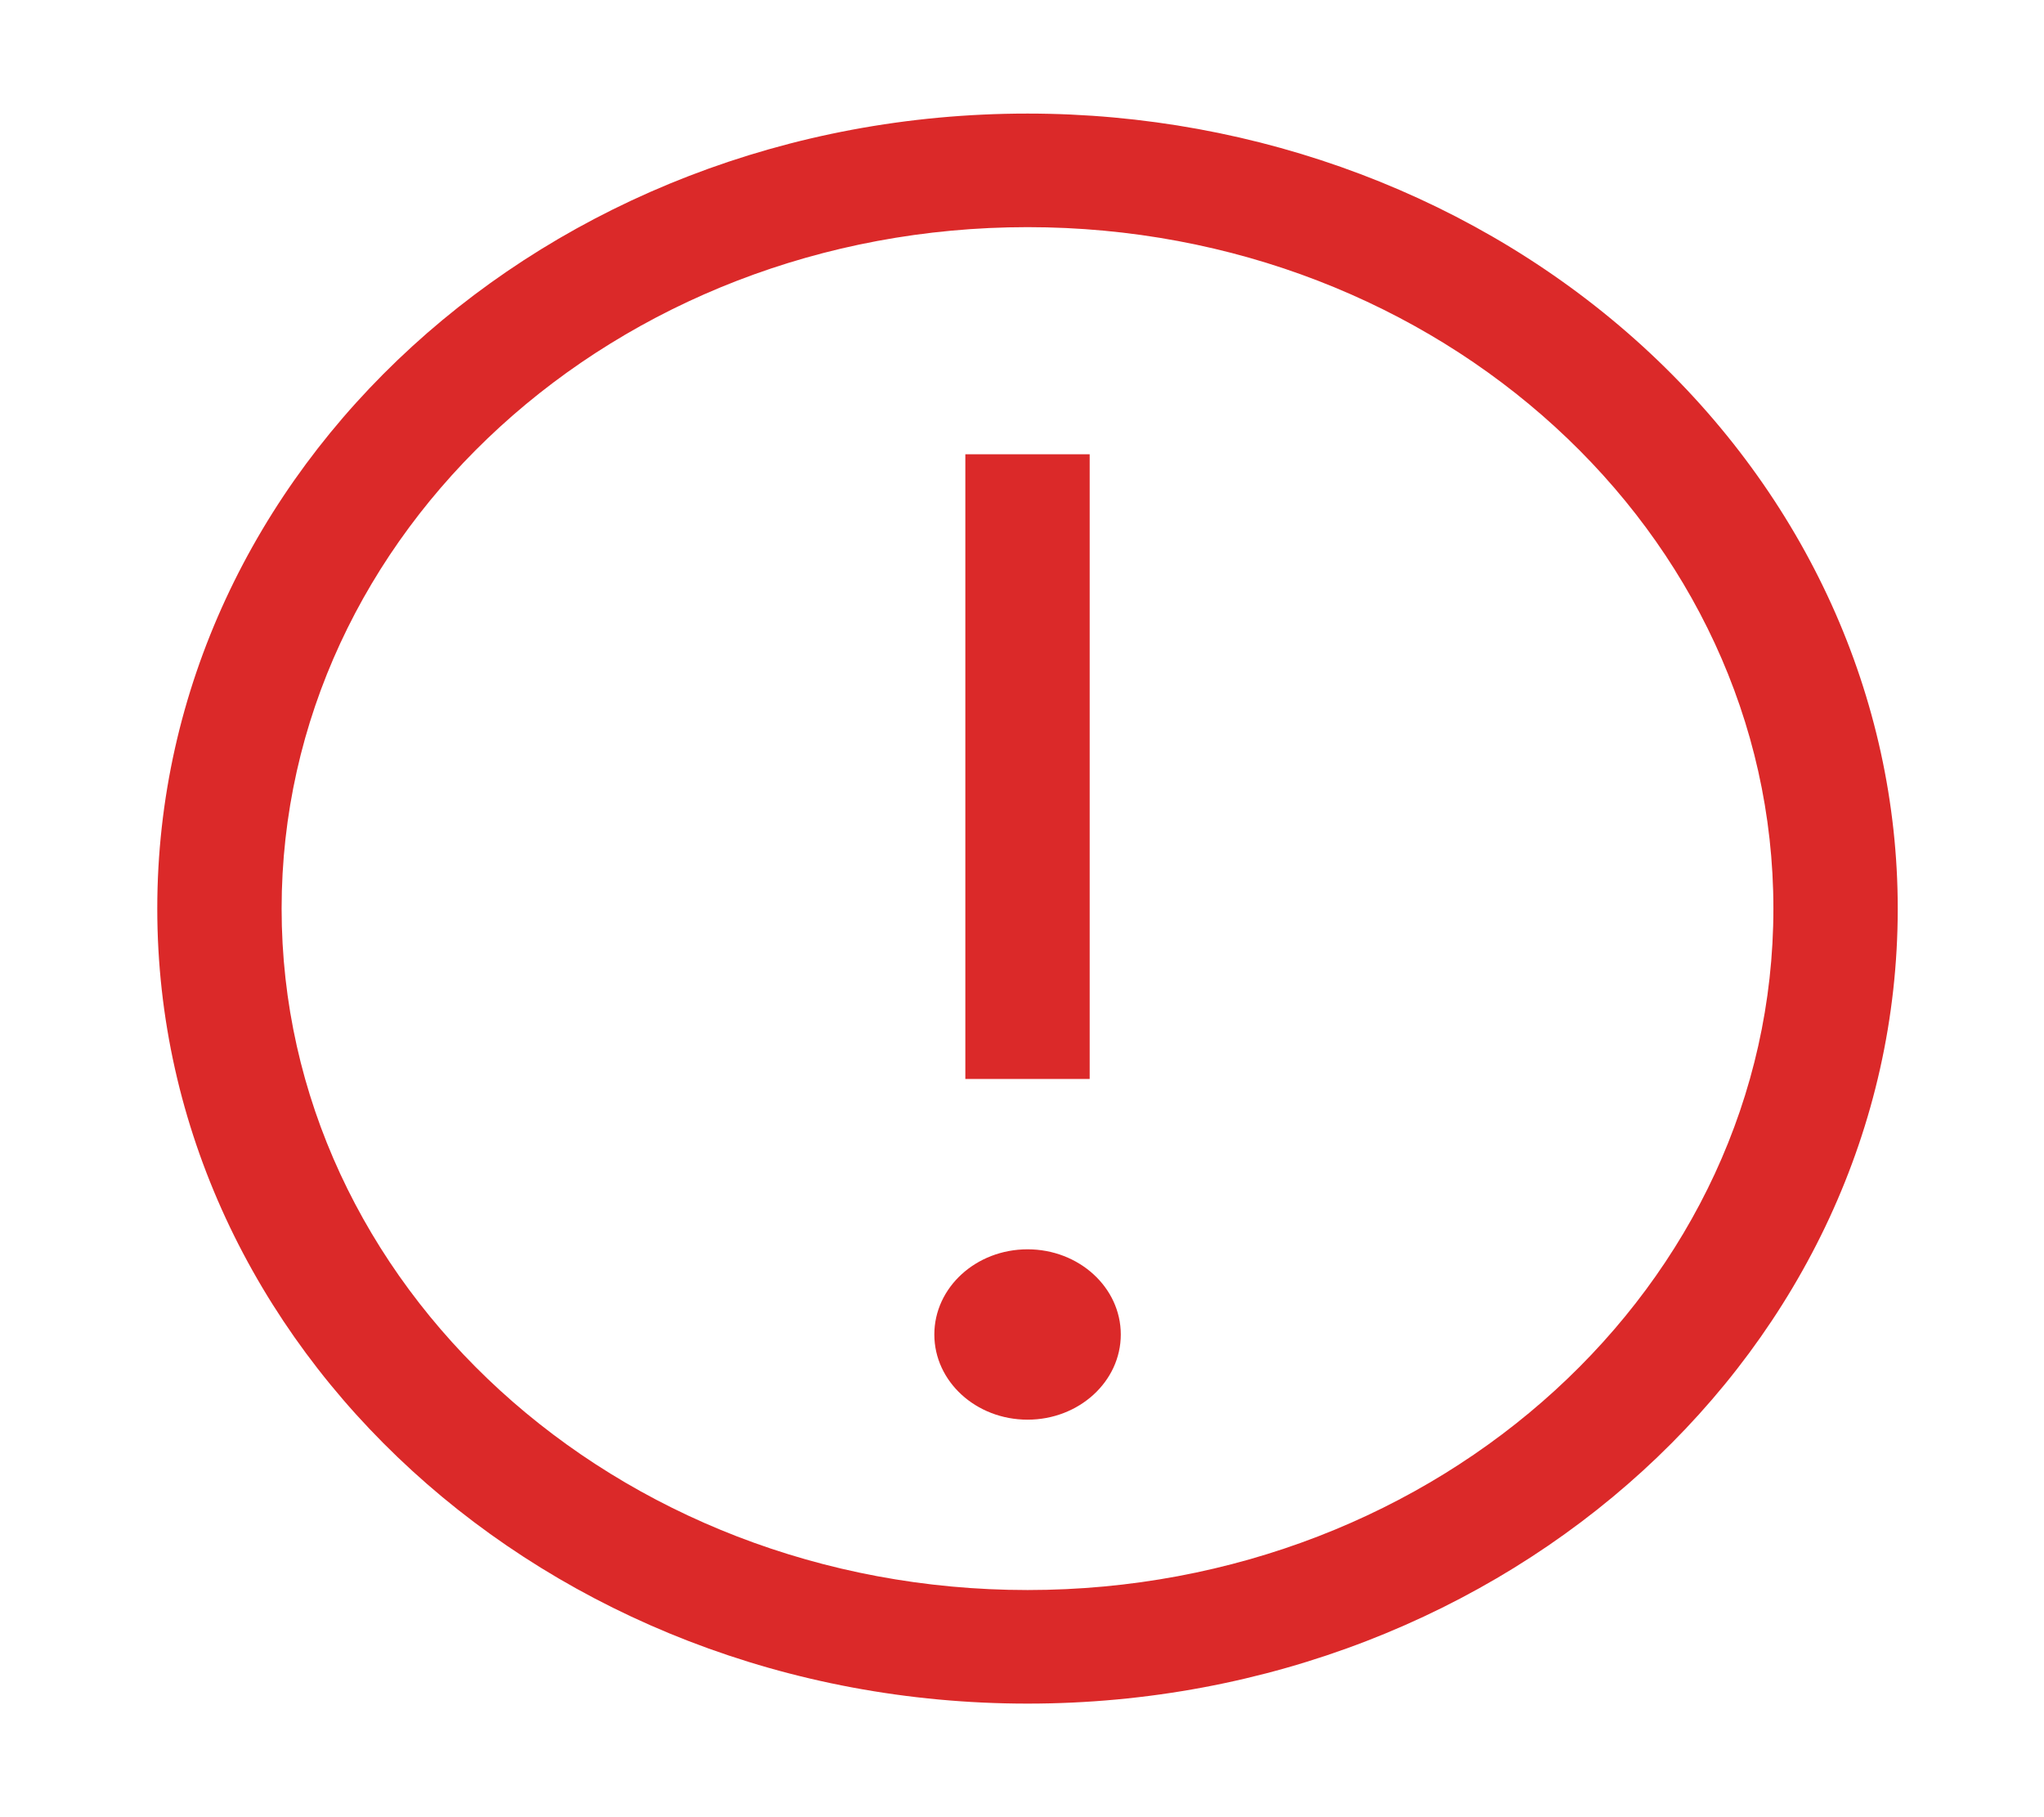 <svg width="18" height="16" viewBox="0 0 18 16" fill="none" xmlns="http://www.w3.org/2000/svg">
<path fill-rule="evenodd" clip-rule="evenodd" d="M1.385 8C1.385 4.134 4.816 1 9.049 1C11.081 1 13.03 1.738 14.467 3.05C15.904 4.363 16.712 6.143 16.712 8C16.712 11.866 13.281 15 9.049 15C4.816 15 1.385 11.866 1.385 8ZM2.48 8C2.48 11.314 5.421 14 9.049 14C12.676 14 15.617 11.314 15.617 8C15.617 4.686 12.676 2 9.049 2C5.421 2 2.48 4.686 2.48 8ZM9.596 4V9.5H8.501V4H9.596ZM8.228 11.75C8.228 11.336 8.595 11 9.049 11C9.502 11 9.87 11.336 9.87 11.75C9.87 12.164 9.502 12.5 9.049 12.5C8.595 12.5 8.228 12.164 8.228 11.75Z" fill="#DB2929"/>
</svg>
